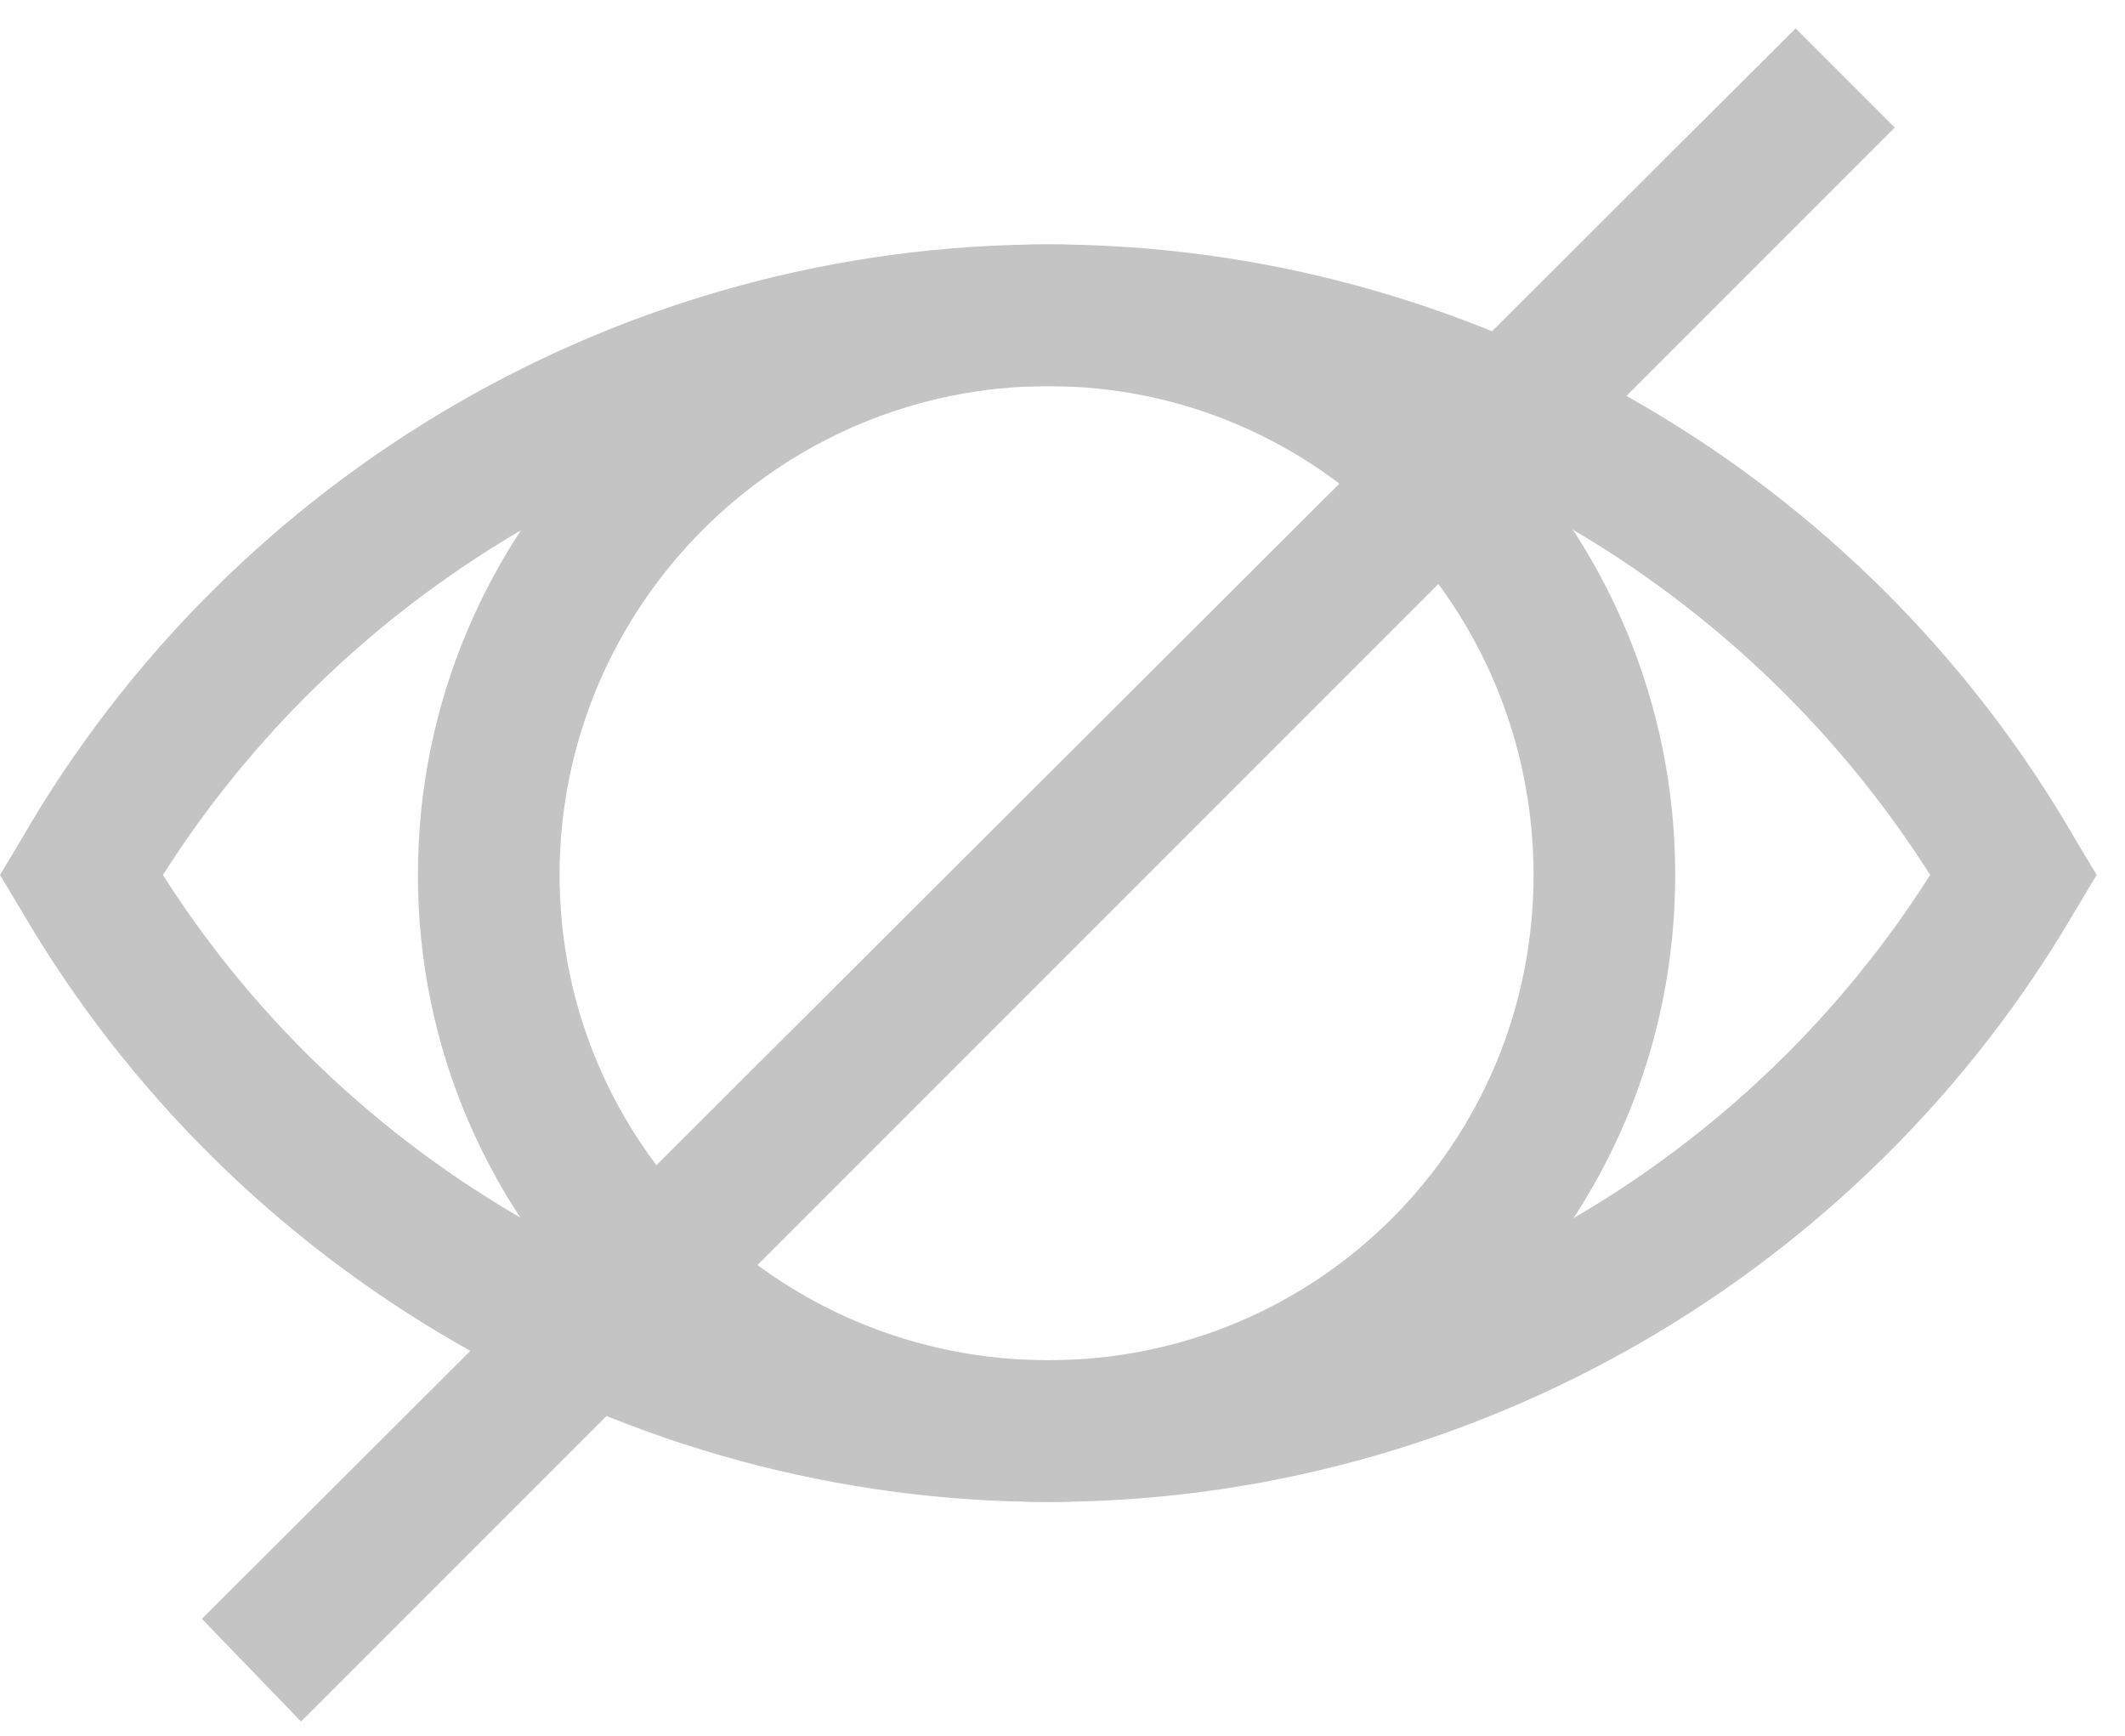 <svg version="1.2" xmlns="http://www.w3.org/2000/svg" viewBox="0 0 60 49" width="60" height="49"><style>.a{fill:#c4c4c4}</style><path fill-rule="evenodd" class="a" d="m29.6 42.4c-11.9 0-23-6.4-29-16.7l-0.6-1 0.6-1c6-10.4 17.1-16.8 29-16.8 11.9 0 23 6.4 29 16.8l0.6 1-0.6 1c-6 10.3-17.1 16.7-29 16.7zm-25-17.7c5.4 8.5 14.9 13.7 25 13.7 10.1 0 19.5-5.2 24.9-13.7-5.4-8.5-14.8-13.8-24.9-13.8-10.1 0-19.6 5.3-25 13.8z"/><path fill-rule="evenodd" class="a" d="m29.6 42.4c-9.8 0-17.8-7.9-17.8-17.7 0-9.8 8-17.8 17.8-17.8 9.8 0 17.7 8 17.7 17.8 0 9.8-7.9 17.7-17.7 17.7zm0-31.5c-7.6 0-13.8 6.2-13.8 13.8 0 7.6 6.2 13.7 13.8 13.7 7.6 0 13.7-6.1 13.7-13.7 0-7.6-6.1-13.8-13.7-13.8z"/><path class="a" d="m8.5 48.6l-2.8-2.9 45-44.9 2.8 2.8z"/></svg>